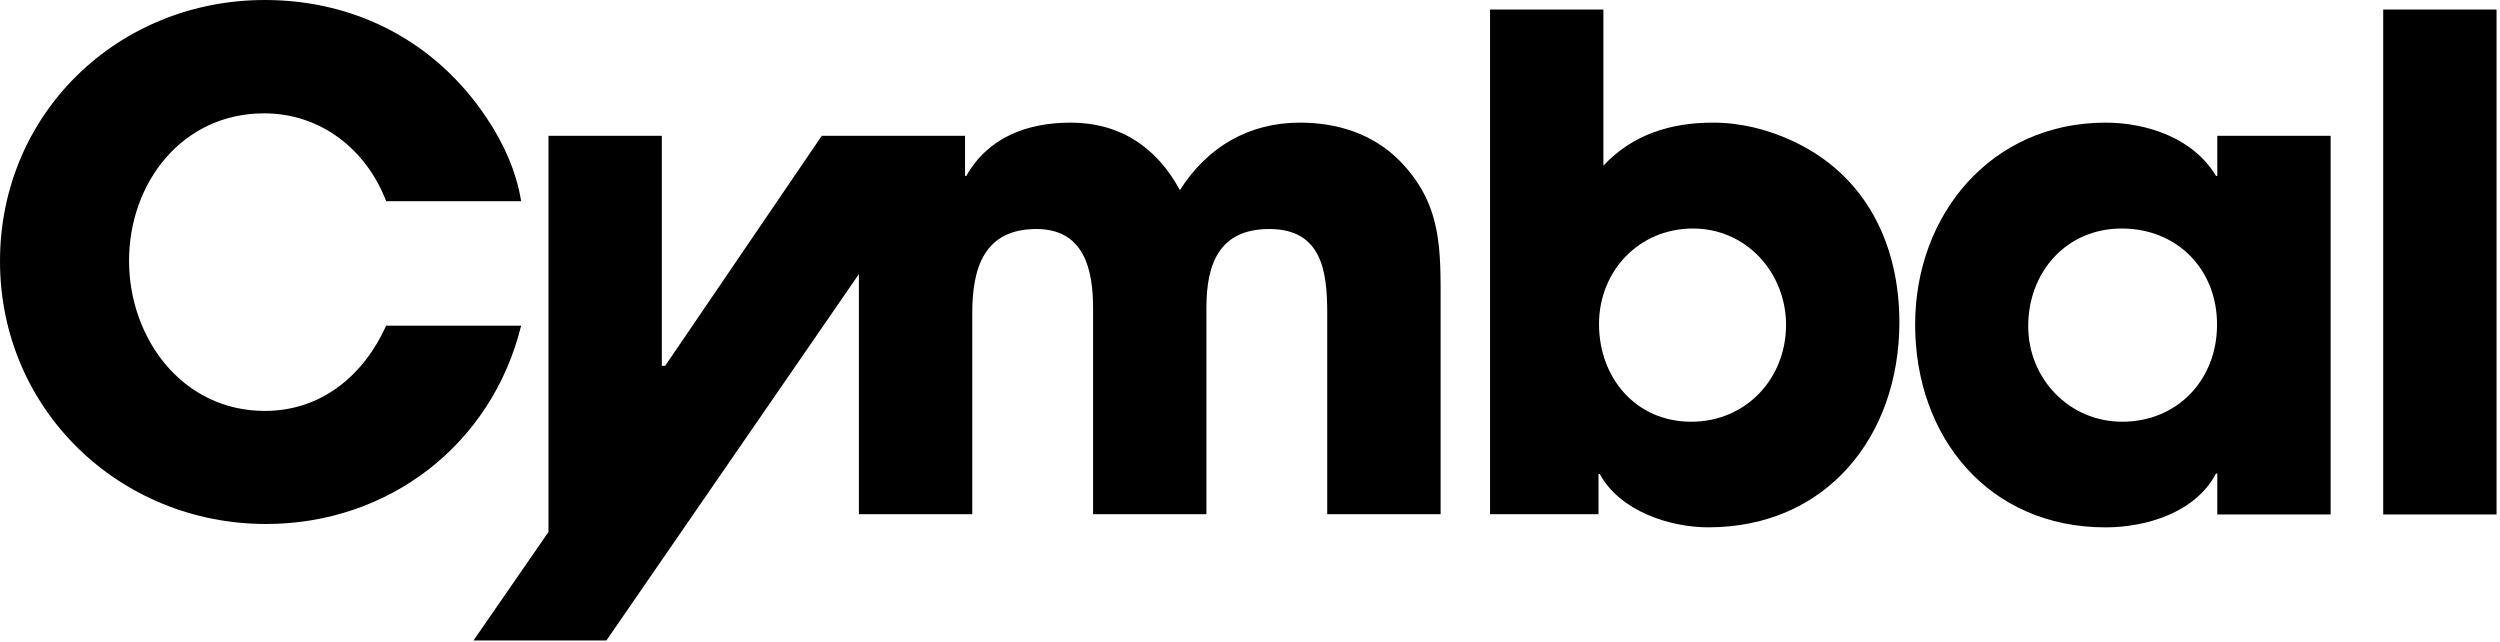 <svg xmlns="http://www.w3.org/2000/svg" width="74" height="19" viewBox="0 0 74 19" fill="none">
  <path d="M7.877 15.51C3.531 15.51 0 12.117 0 7.732C0 3.355 3.492 0 7.839 0C10.546 0 12.925 1.251 14.42 3.515C14.908 4.24 15.289 5.094 15.426 5.955H11.431C10.843 4.423 9.494 3.355 7.816 3.355C5.391 3.355 3.82 5.414 3.82 7.717C3.82 10.02 5.399 12.163 7.839 12.163C9.517 12.163 10.767 11.11 11.431 9.639H15.426C14.557 13.169 11.492 15.51 7.877 15.51Z" fill="black"/>
  <path d="M42.642 9.105V15.221H39.286V9.265C39.286 8.03 39.126 6.779 37.571 6.779C36.076 6.779 35.71 7.832 35.71 9.105V15.221H32.355V9.12C32.355 7.969 32.088 6.779 30.677 6.779C29.122 6.779 28.779 7.946 28.779 9.265V15.221H25.423V8.114L17.95 18.957H14.016L16.235 15.747V4.019H19.59V10.828H19.689L24.325 4.019H28.565V5.208H28.603C29.251 4.057 30.418 3.63 31.691 3.63C33.148 3.63 34.238 4.354 34.925 5.628C35.733 4.354 36.961 3.63 38.478 3.63C39.584 3.63 40.636 3.958 41.429 4.758C42.703 6.062 42.642 7.389 42.642 9.105Z" fill="black"/>
  <path d="M50.564 15.609C49.413 15.609 47.941 15.121 47.354 14.031H47.316V15.22H44.105V0.282H47.461V4.903C48.33 3.973 49.459 3.63 50.709 3.63C51.517 3.63 52.326 3.828 53.073 4.179C55.231 5.185 56.222 7.229 56.222 9.547C56.215 12.925 54.057 15.609 50.564 15.609ZM50.114 6.764C48.521 6.764 47.331 8.014 47.331 9.593C47.331 11.187 48.422 12.483 50.061 12.483C51.678 12.483 52.867 11.21 52.867 9.616C52.867 8.075 51.693 6.764 50.114 6.764Z" fill="black"/>
  <path d="M65.632 15.228V14.016H65.594C64.992 15.167 63.535 15.61 62.323 15.61C58.868 15.61 56.688 12.941 56.688 9.608C56.688 6.337 58.952 3.63 62.323 3.63C63.558 3.63 64.931 4.095 65.594 5.208H65.632V4.019H68.987V15.228H65.632ZM62.803 6.764C61.164 6.764 60.035 8.053 60.035 9.654C60.035 11.21 61.248 12.483 62.818 12.483C64.458 12.483 65.624 11.232 65.624 9.616C65.632 7.976 64.443 6.764 62.803 6.764Z" fill="black"/>
  <path d="M70.543 15.228V0.282H73.898V15.228H70.543Z" fill="black"/>
</svg>
